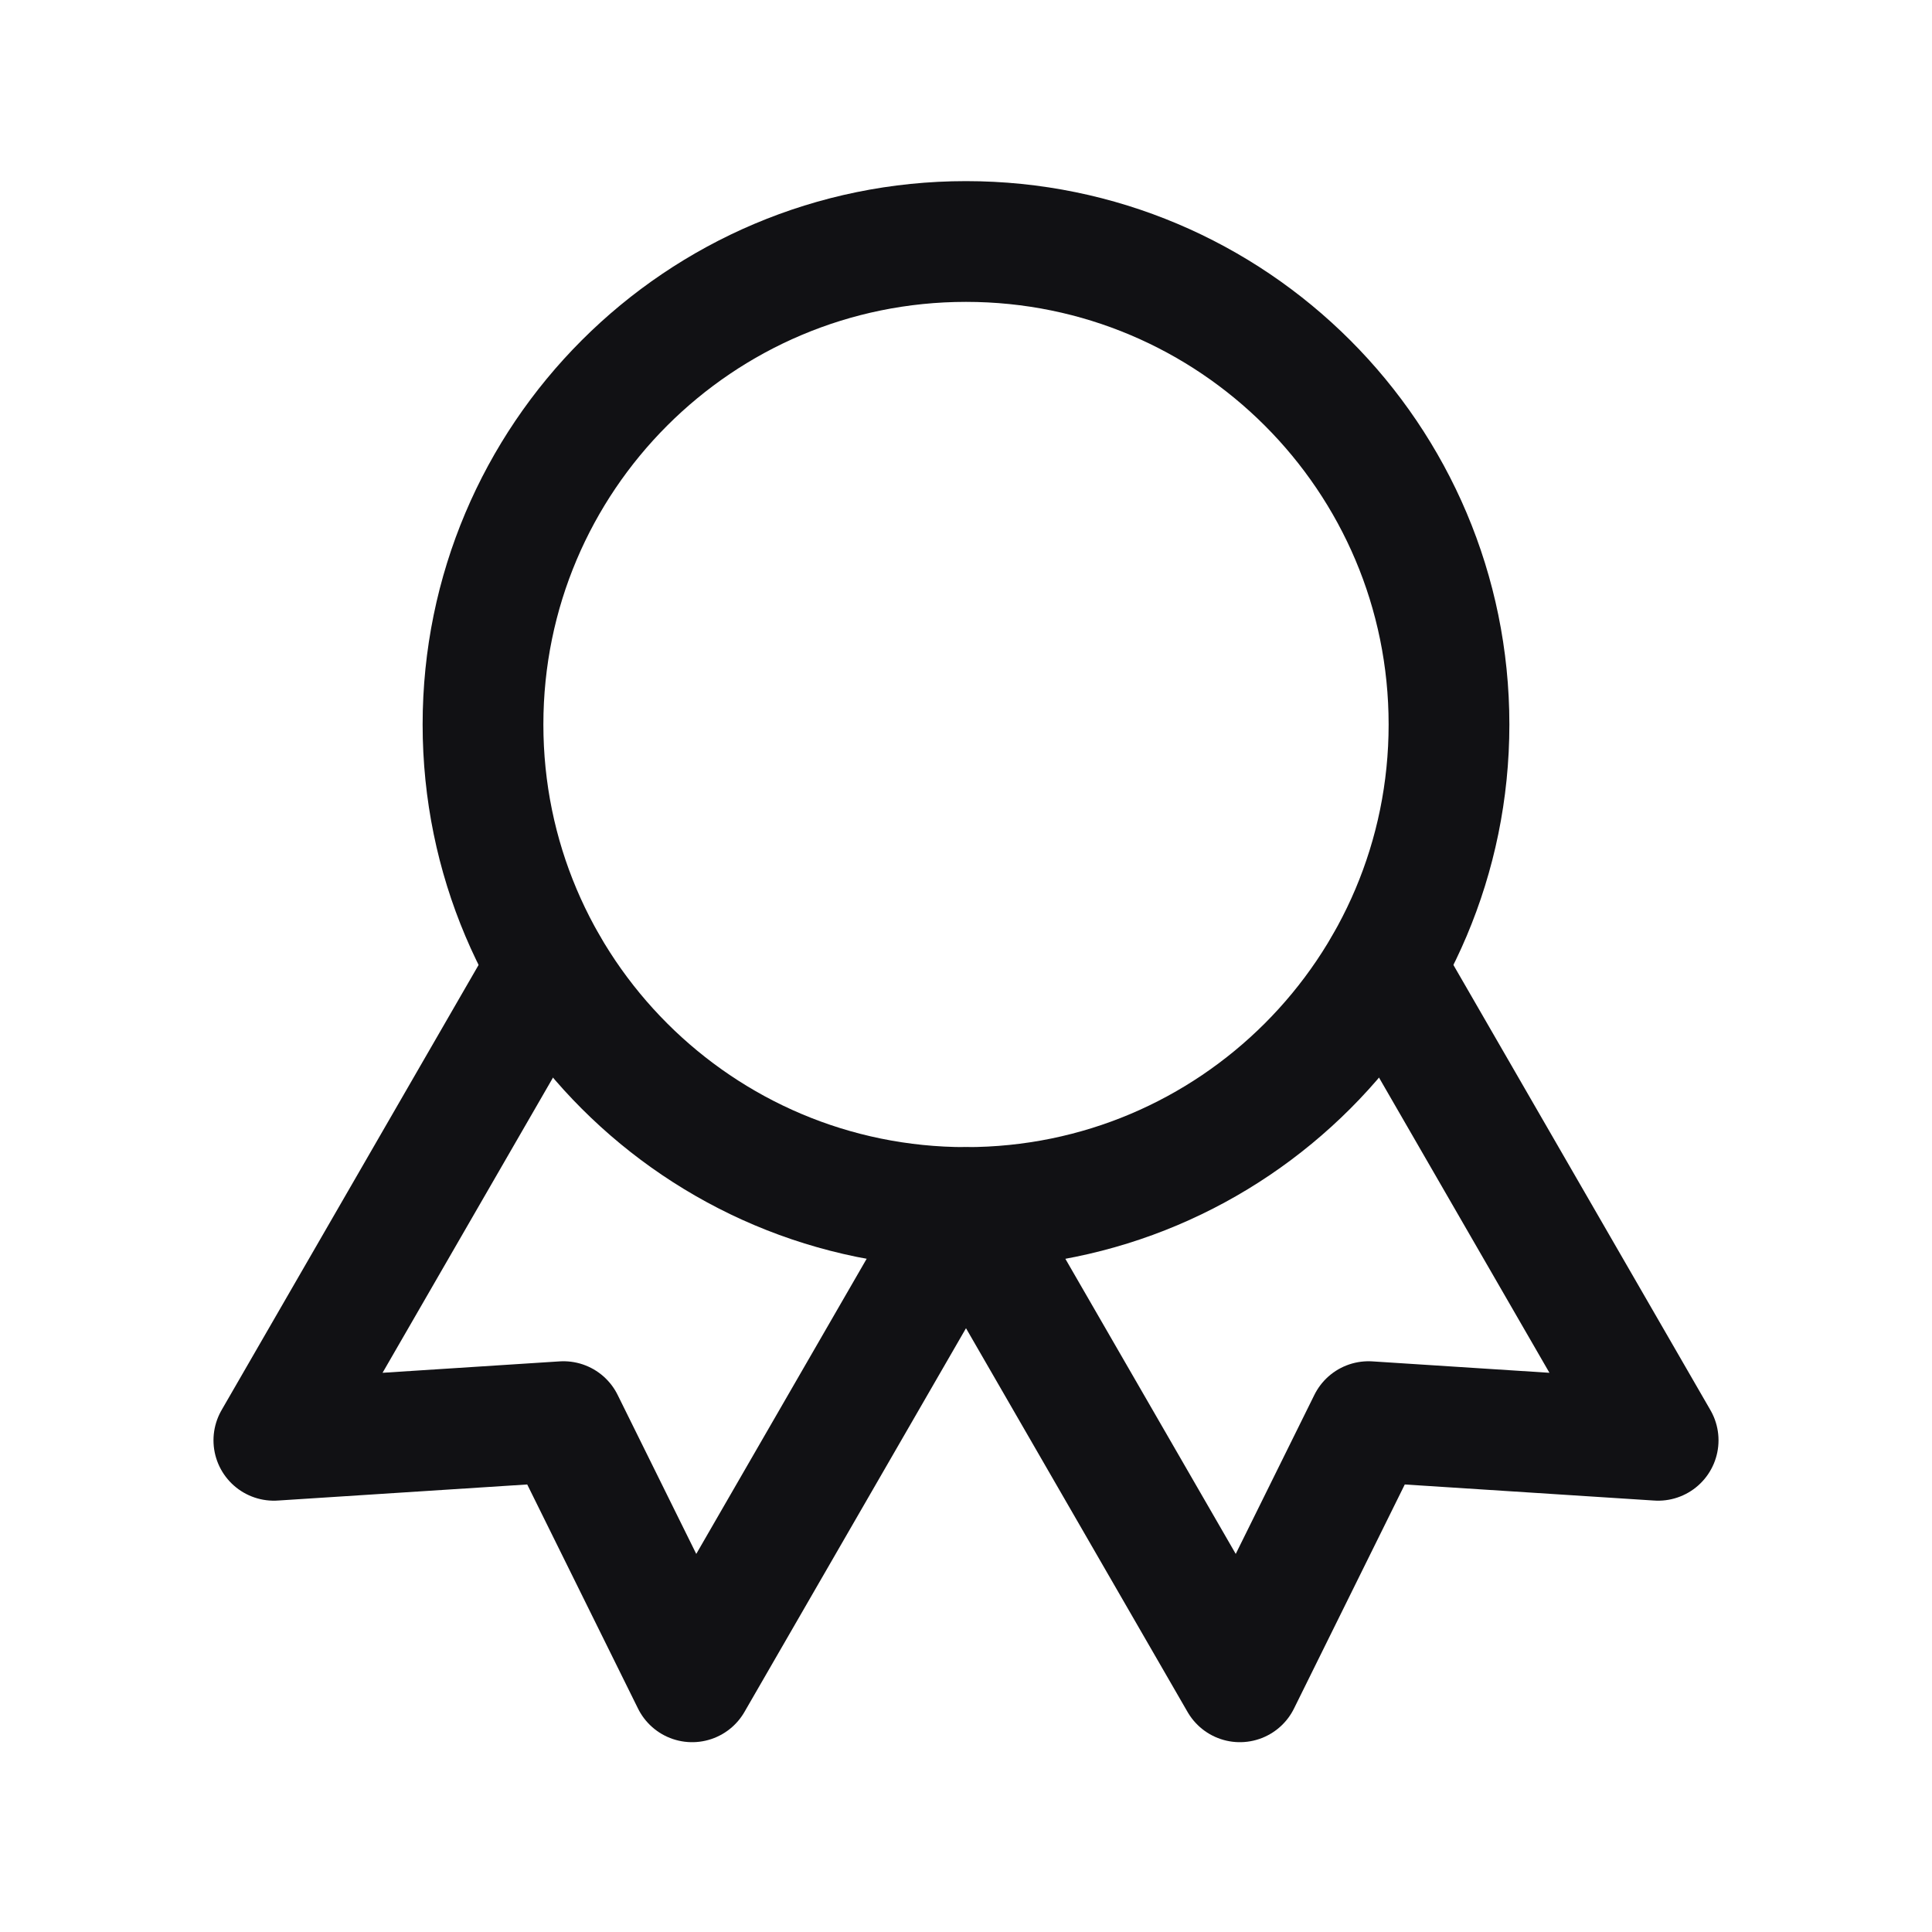 <svg width="24" height="24" viewBox="0 0 24 24" fill="none" xmlns="http://www.w3.org/2000/svg">
<g clip-path="url(#clip0_83_1094)">
<path d="M12 15C15.314 15 18 12.314 18 9C18 5.686 15.314 3 12 3C8.686 3 6 5.686 6 9C6 12.314 8.686 15 12 15Z" stroke="#111114" stroke-width="1.5" stroke-linecap="round" stroke-linejoin="round"/>
<path d="M12.002 15.003L15.402 20.892L17 17.66L20.598 17.892L17.198 12.003" stroke="#111114" stroke-width="1.5" stroke-linecap="round" stroke-linejoin="round"/>
<path d="M6.802 12.003L3.402 17.892L7 17.66L8.598 20.892L11.998 15.003" stroke="#111114" stroke-width="1.5" stroke-linecap="round" stroke-linejoin="round"/>
</g>
<defs>
<clipPath id="clip0_83_1094">
<rect width="24" height="24" fill="white"/>
</clipPath>
</defs>
</svg>
